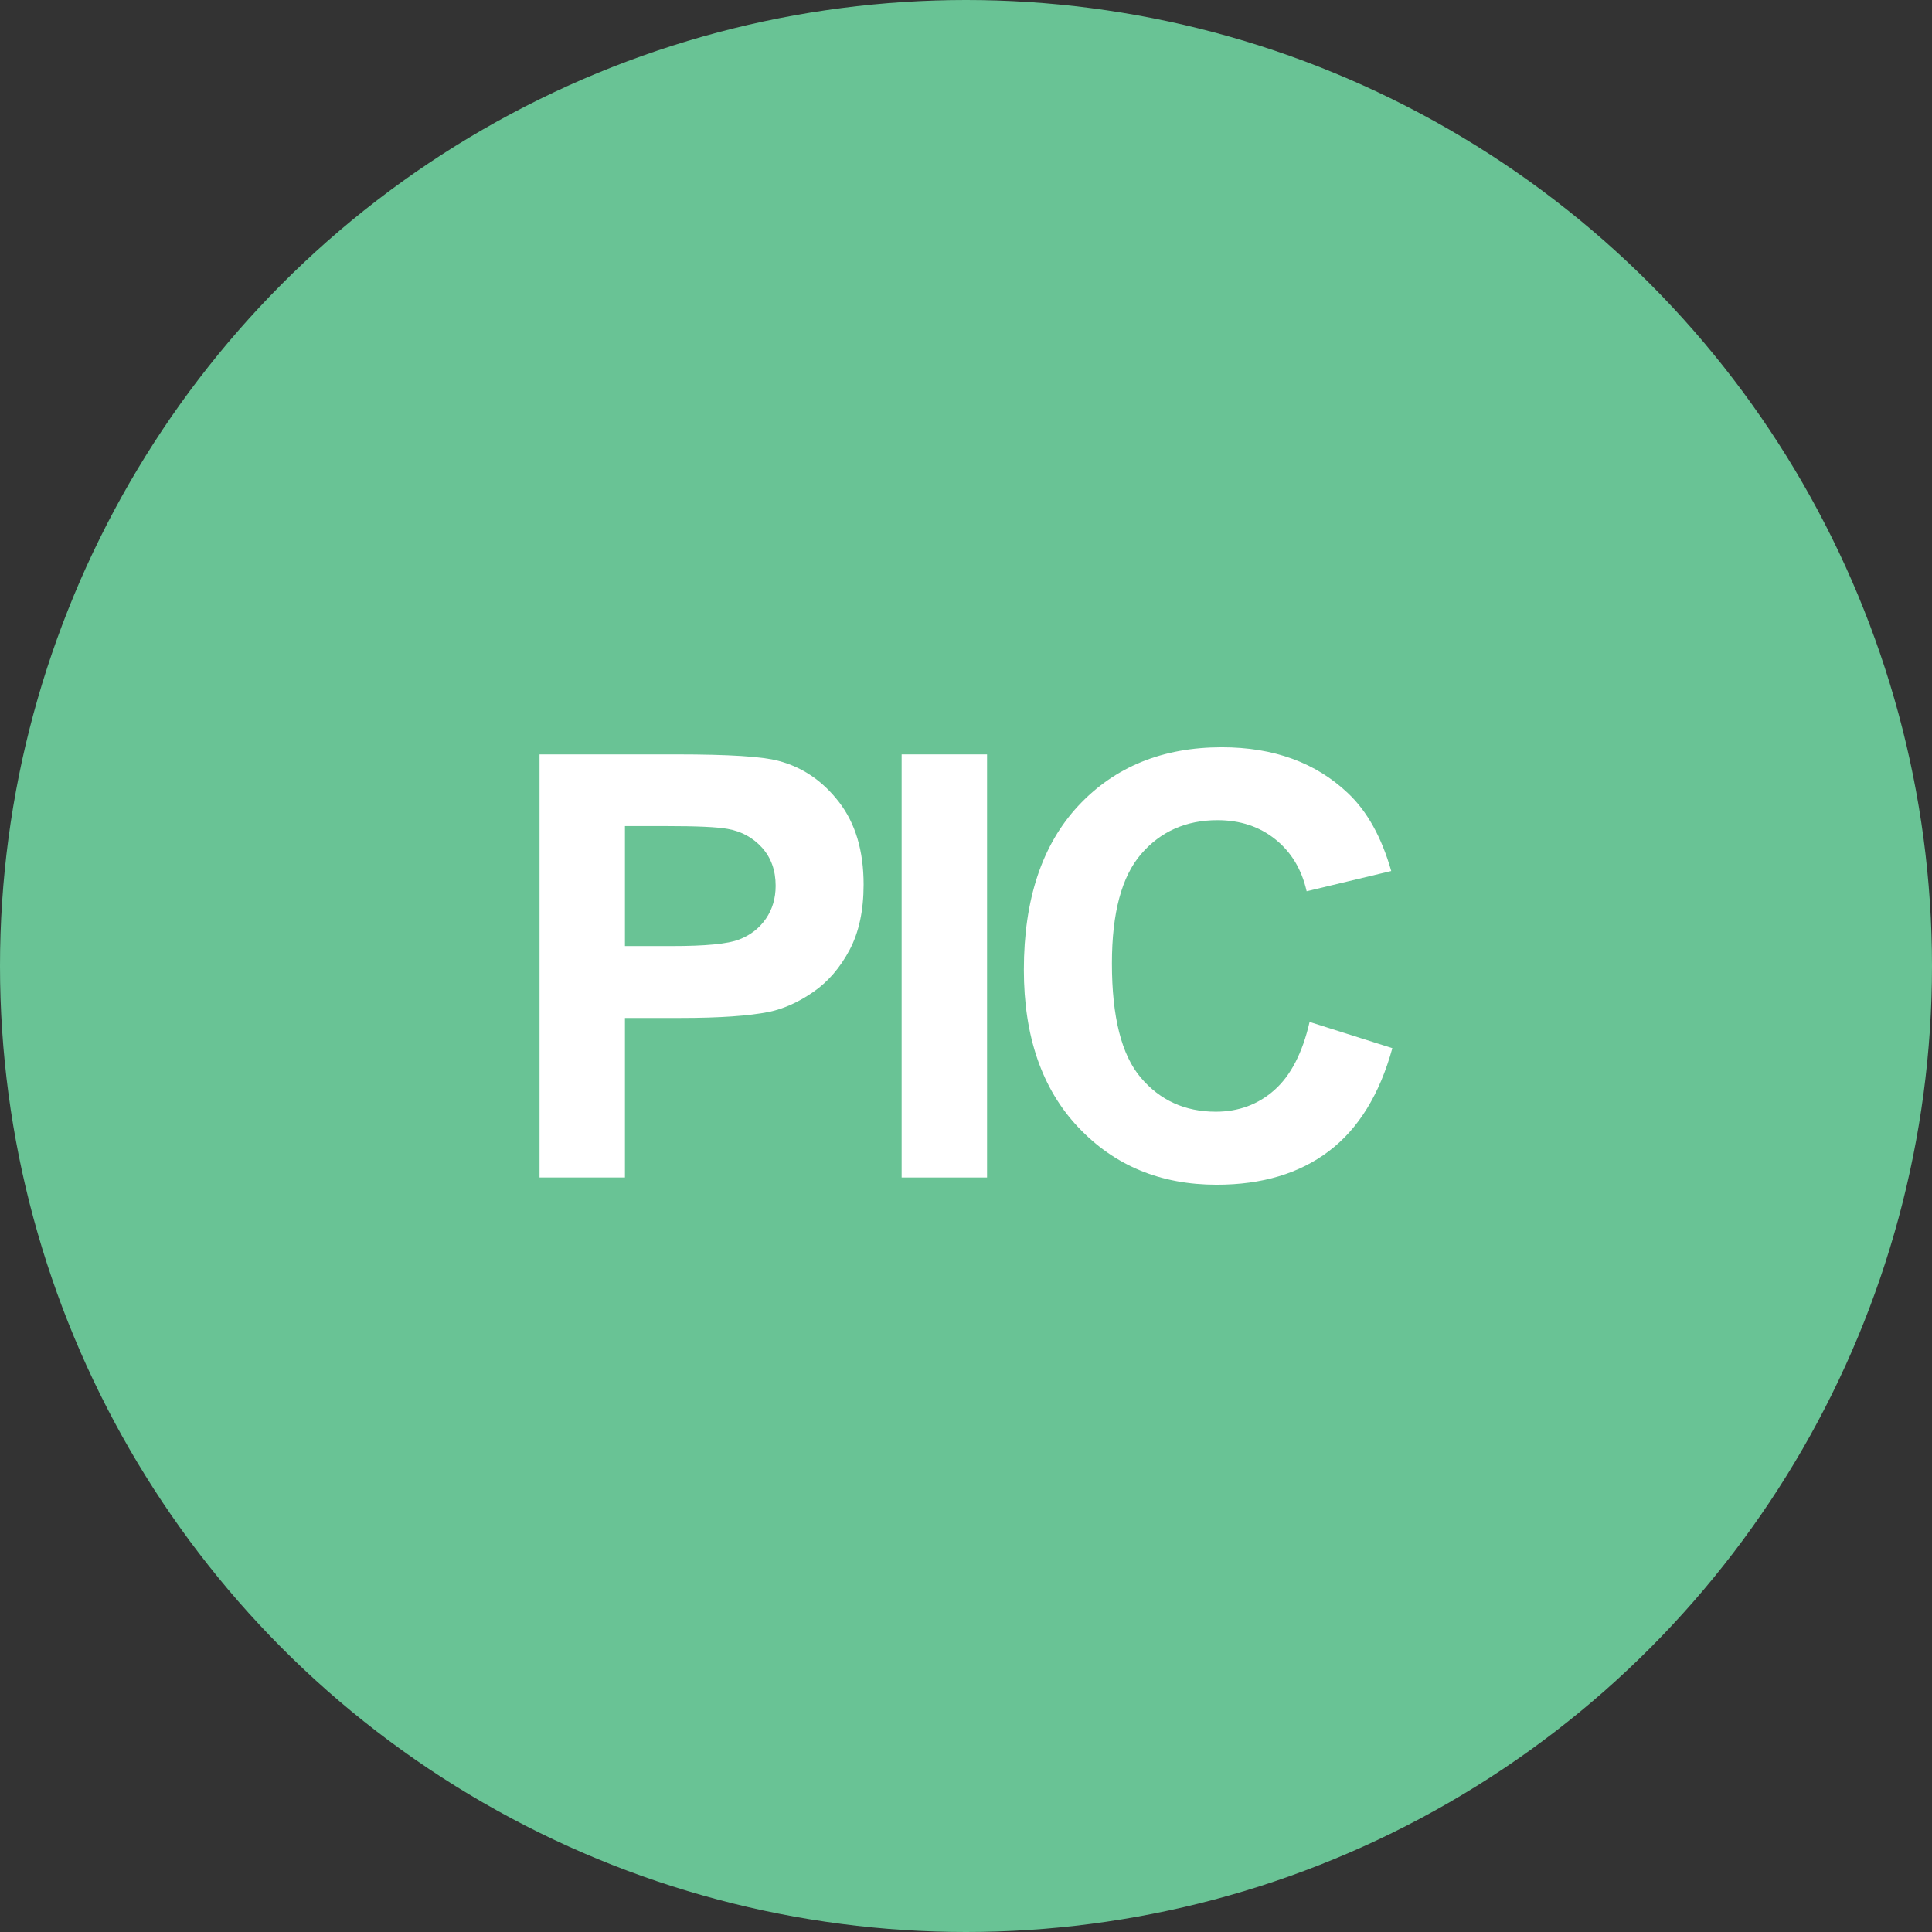 <?xml version="1.0" encoding="utf-8"?>
<!-- Generator: Adobe Illustrator 15.1.0, SVG Export Plug-In . SVG Version: 6.00 Build 0)  -->
<!DOCTYPE svg PUBLIC "-//W3C//DTD SVG 1.0//EN" "http://www.w3.org/TR/2001/REC-SVG-20010904/DTD/svg10.dtd">
<svg version="1.0" xmlns="http://www.w3.org/2000/svg" xmlns:xlink="http://www.w3.org/1999/xlink" x="0px" y="0px" width="19px"
	 height="19px" viewBox="0 0 19 19" enable-background="new 0 0 19 19" xml:space="preserve">
<rect x="0" y="0" width="19" height="19" fill="#333333" stroke="none"/>
<g id="Layer_1">
	<circle fill="#69C395" cx="9.5" cy="9.5" r="9.5"/>
</g>
<g id="Layer_2">
	<g>
		<path fill="#FFFFFF" d="M5.306,11.58V7.419h1.348c0.511,0,0.844,0.021,0.999,0.063C7.892,7.544,8.091,7.68,8.252,7.889
			c0.161,0.209,0.241,0.479,0.241,0.81c0,0.256-0.046,0.47-0.139,0.645c-0.093,0.174-0.211,0.311-0.354,0.41
			C7.858,9.853,7.713,9.919,7.565,9.951c-0.201,0.04-0.491,0.06-0.872,0.06H6.146v1.569H5.306z M6.146,8.124v1.18h0.46
			c0.331,0,0.553-0.021,0.664-0.065c0.112-0.043,0.199-0.112,0.263-0.205c0.063-0.092,0.095-0.2,0.095-0.323
			c0-0.151-0.045-0.276-0.134-0.375c-0.089-0.098-0.201-0.16-0.337-0.184C7.056,8.133,6.855,8.124,6.552,8.124H6.146z"/>
		<path fill="#FFFFFF" d="M8.867,11.58V7.419h0.84v4.161H8.867z"/>
		<path fill="#FFFFFF" d="M12.879,10.05l0.814,0.258c-0.125,0.454-0.333,0.792-0.623,1.012c-0.291,0.221-0.659,0.331-1.105,0.331
			c-0.552,0-1.006-0.188-1.362-0.566c-0.356-0.377-0.534-0.894-0.534-1.548c0-0.692,0.179-1.23,0.536-1.613
			c0.358-0.383,0.828-0.575,1.411-0.575c0.509,0,0.922,0.15,1.24,0.451c0.189,0.178,0.331,0.433,0.426,0.766l-0.832,0.199
			c-0.049-0.216-0.152-0.386-0.308-0.511c-0.156-0.125-0.346-0.188-0.569-0.188c-0.309,0-0.559,0.111-0.75,0.332
			c-0.192,0.222-0.288,0.58-0.288,1.076c0,0.526,0.094,0.901,0.284,1.124c0.189,0.223,0.435,0.335,0.738,0.335
			c0.223,0,0.416-0.071,0.576-0.213C12.693,10.578,12.809,10.355,12.879,10.05z"/>
	</g>
</g>
</svg>
